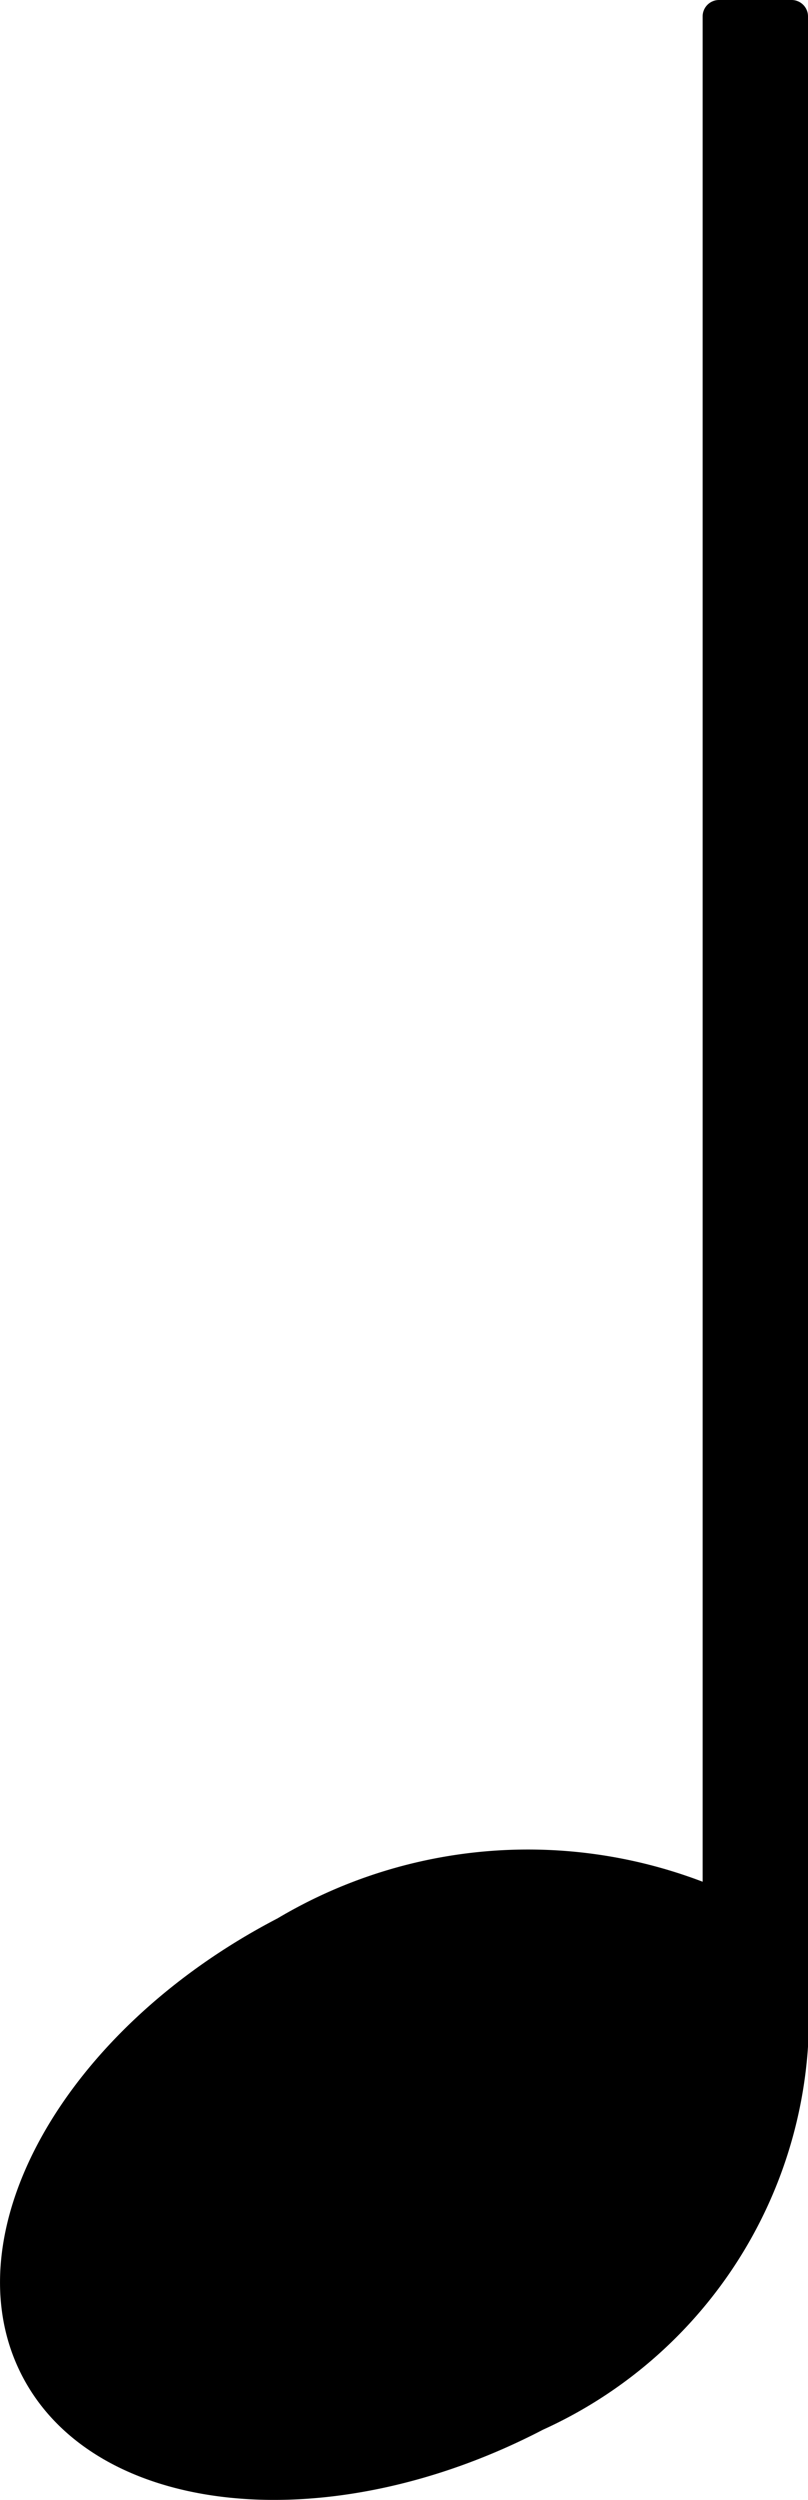 <svg xmlns="http://www.w3.org/2000/svg" viewBox="0 0 9.708 30"><path d="M9.708,24.561h0V.197A.197.197,0,0,0,9.51,0H8.639a.197.197,0,0,0-.197.197V22.582a5.891,5.891,0,0,0-5.108.44C.759,24.36-.614,26.819.267,28.514s3.683,1.983,6.257.644A5.443,5.443,0,0,0,9.708,24.561Z"/></svg>